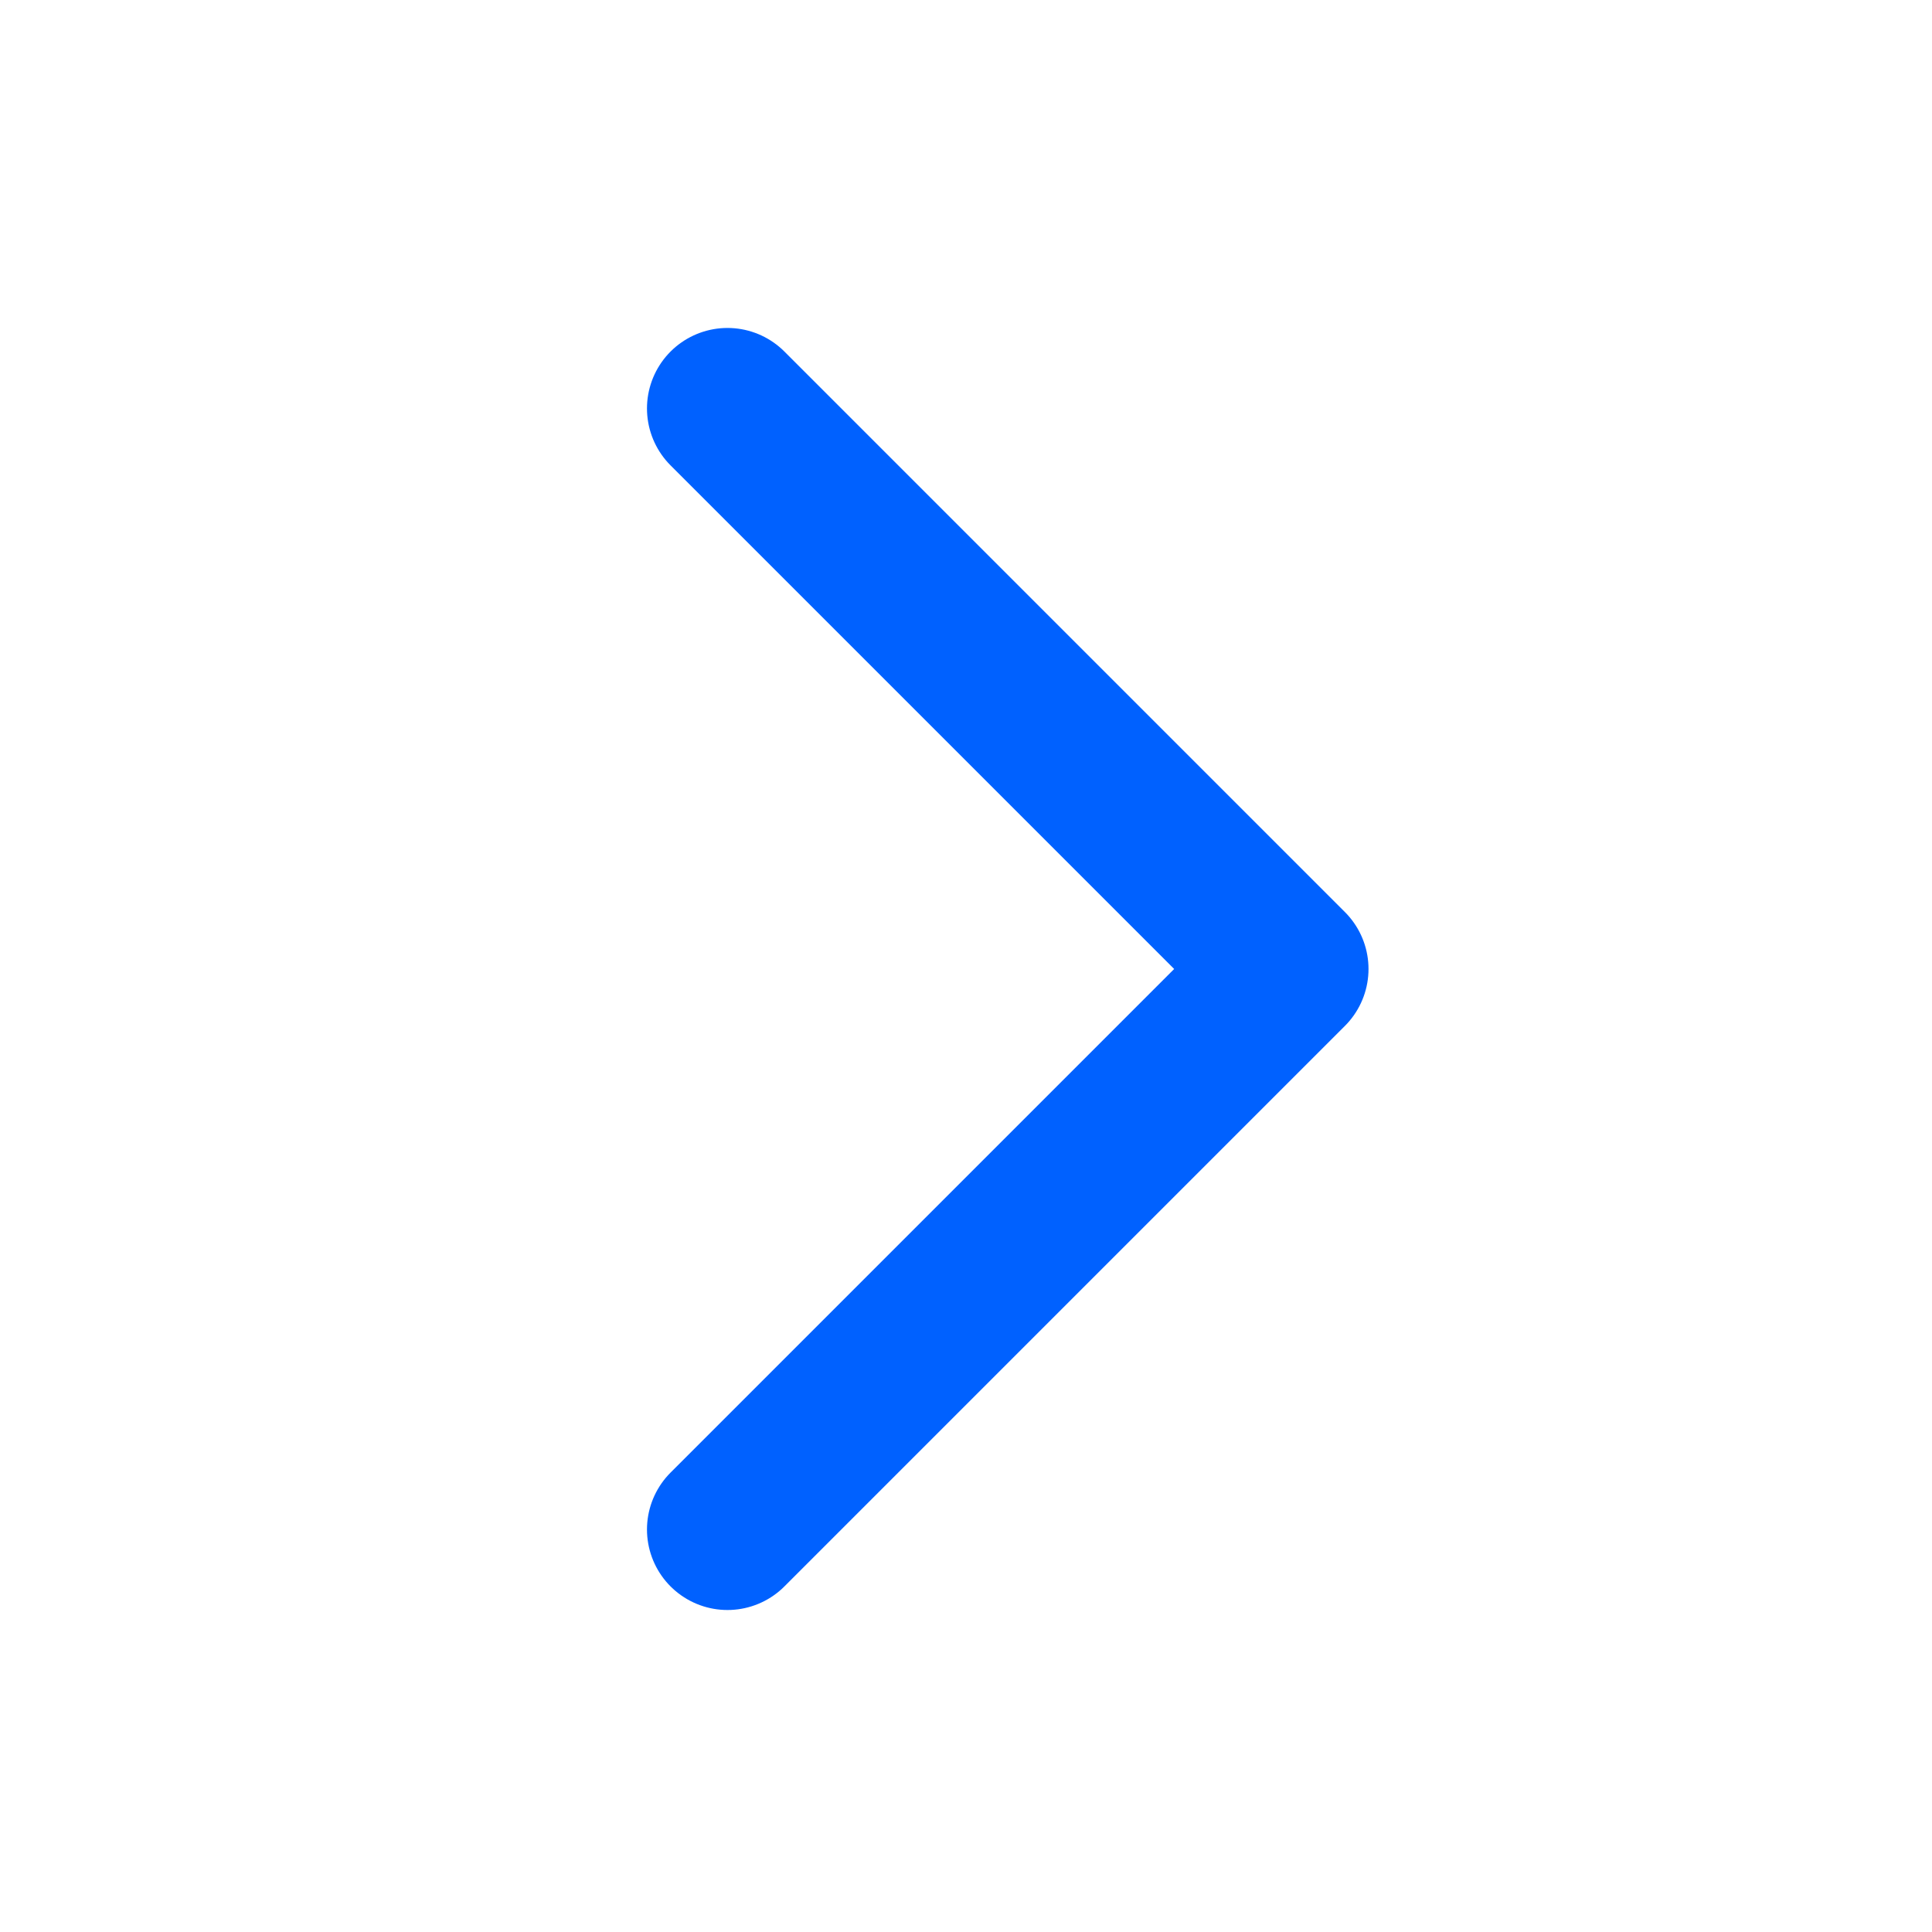 <svg width="24" height="24" viewBox="0 0 24 24" fill="none" xmlns="http://www.w3.org/2000/svg">
<path d="M9.037 19L16 12.037L9.037 5.074" stroke="#0061FF" stroke-width="2" stroke-linecap="round" stroke-linejoin="round"/>
</svg>
